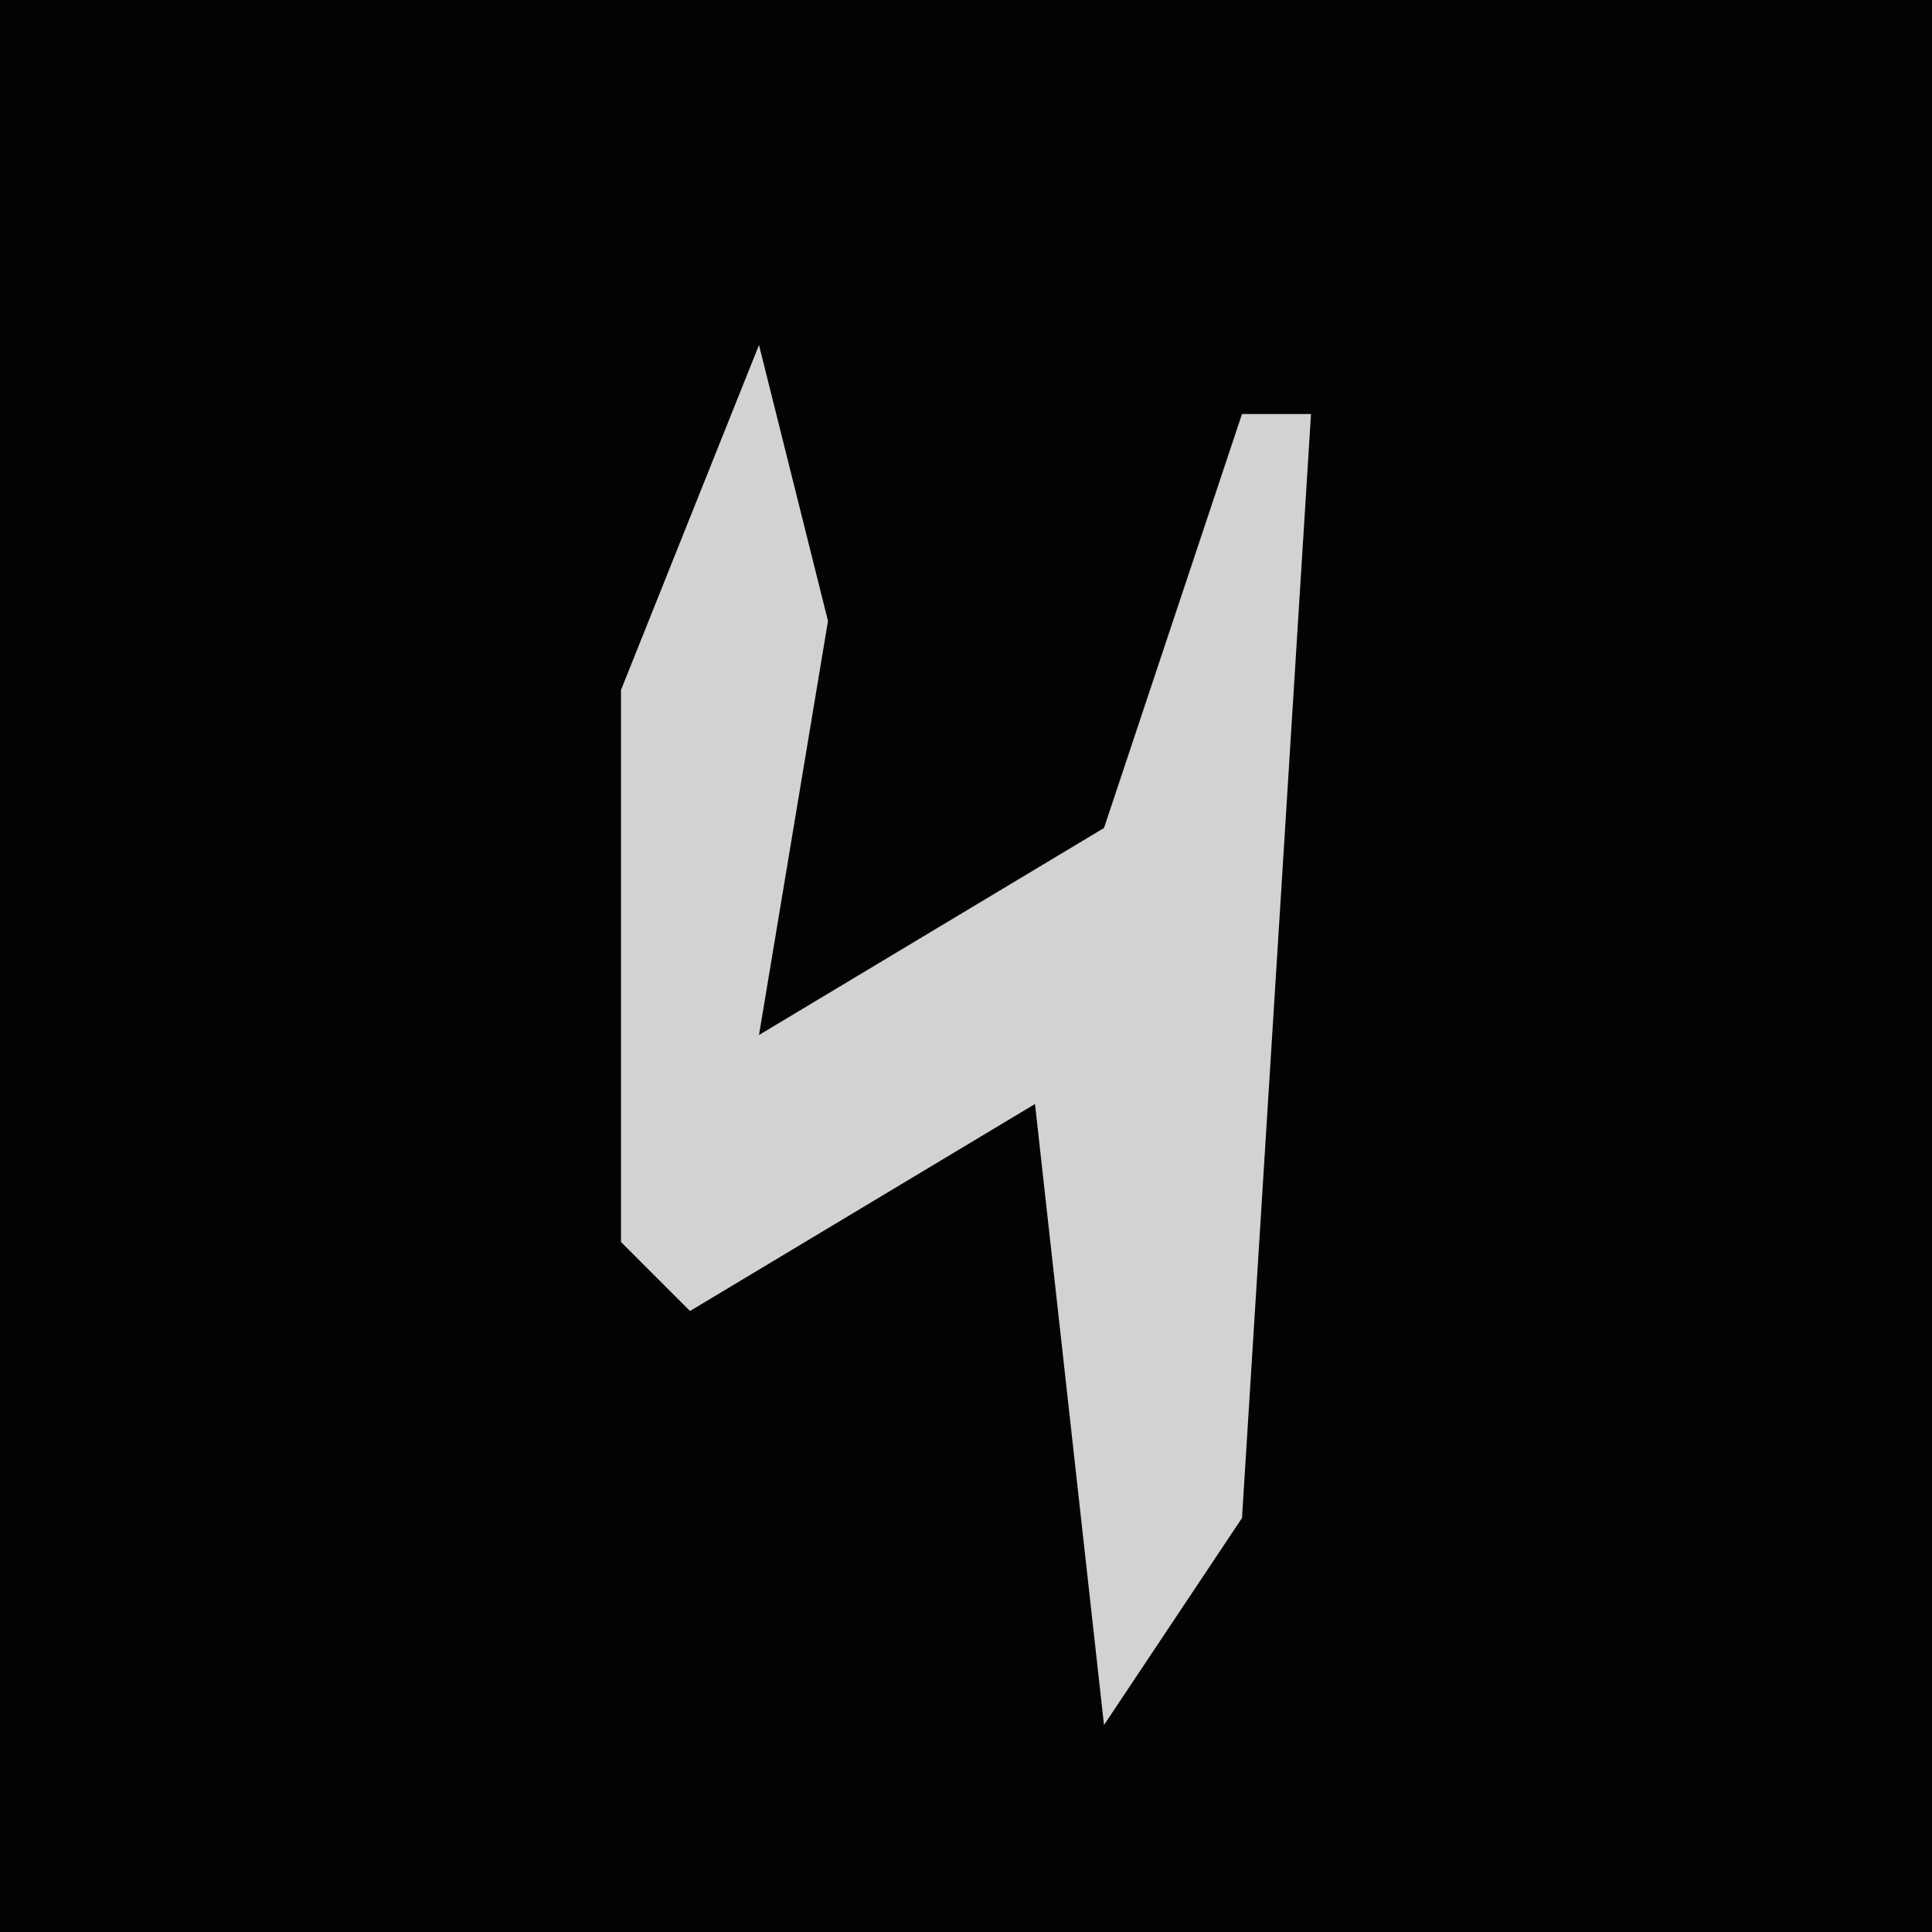 <?xml version="1.0" encoding="UTF-8"?>
<svg version="1.1" xmlns="http://www.w3.org/2000/svg" width="28" height="28">
<path d="M0,0 L28,0 L28,28 L0,28 Z " fill="#030303" transform="translate(0,0)"/>
<path d="M0,0 L1,4 L0,10 L5,7 L7,1 L8,1 L7,17 L5,20 L4,11 L-1,14 L-2,13 L-2,5 Z " fill="#D2D2D2" transform="translate(11,5)"/>
</svg>
